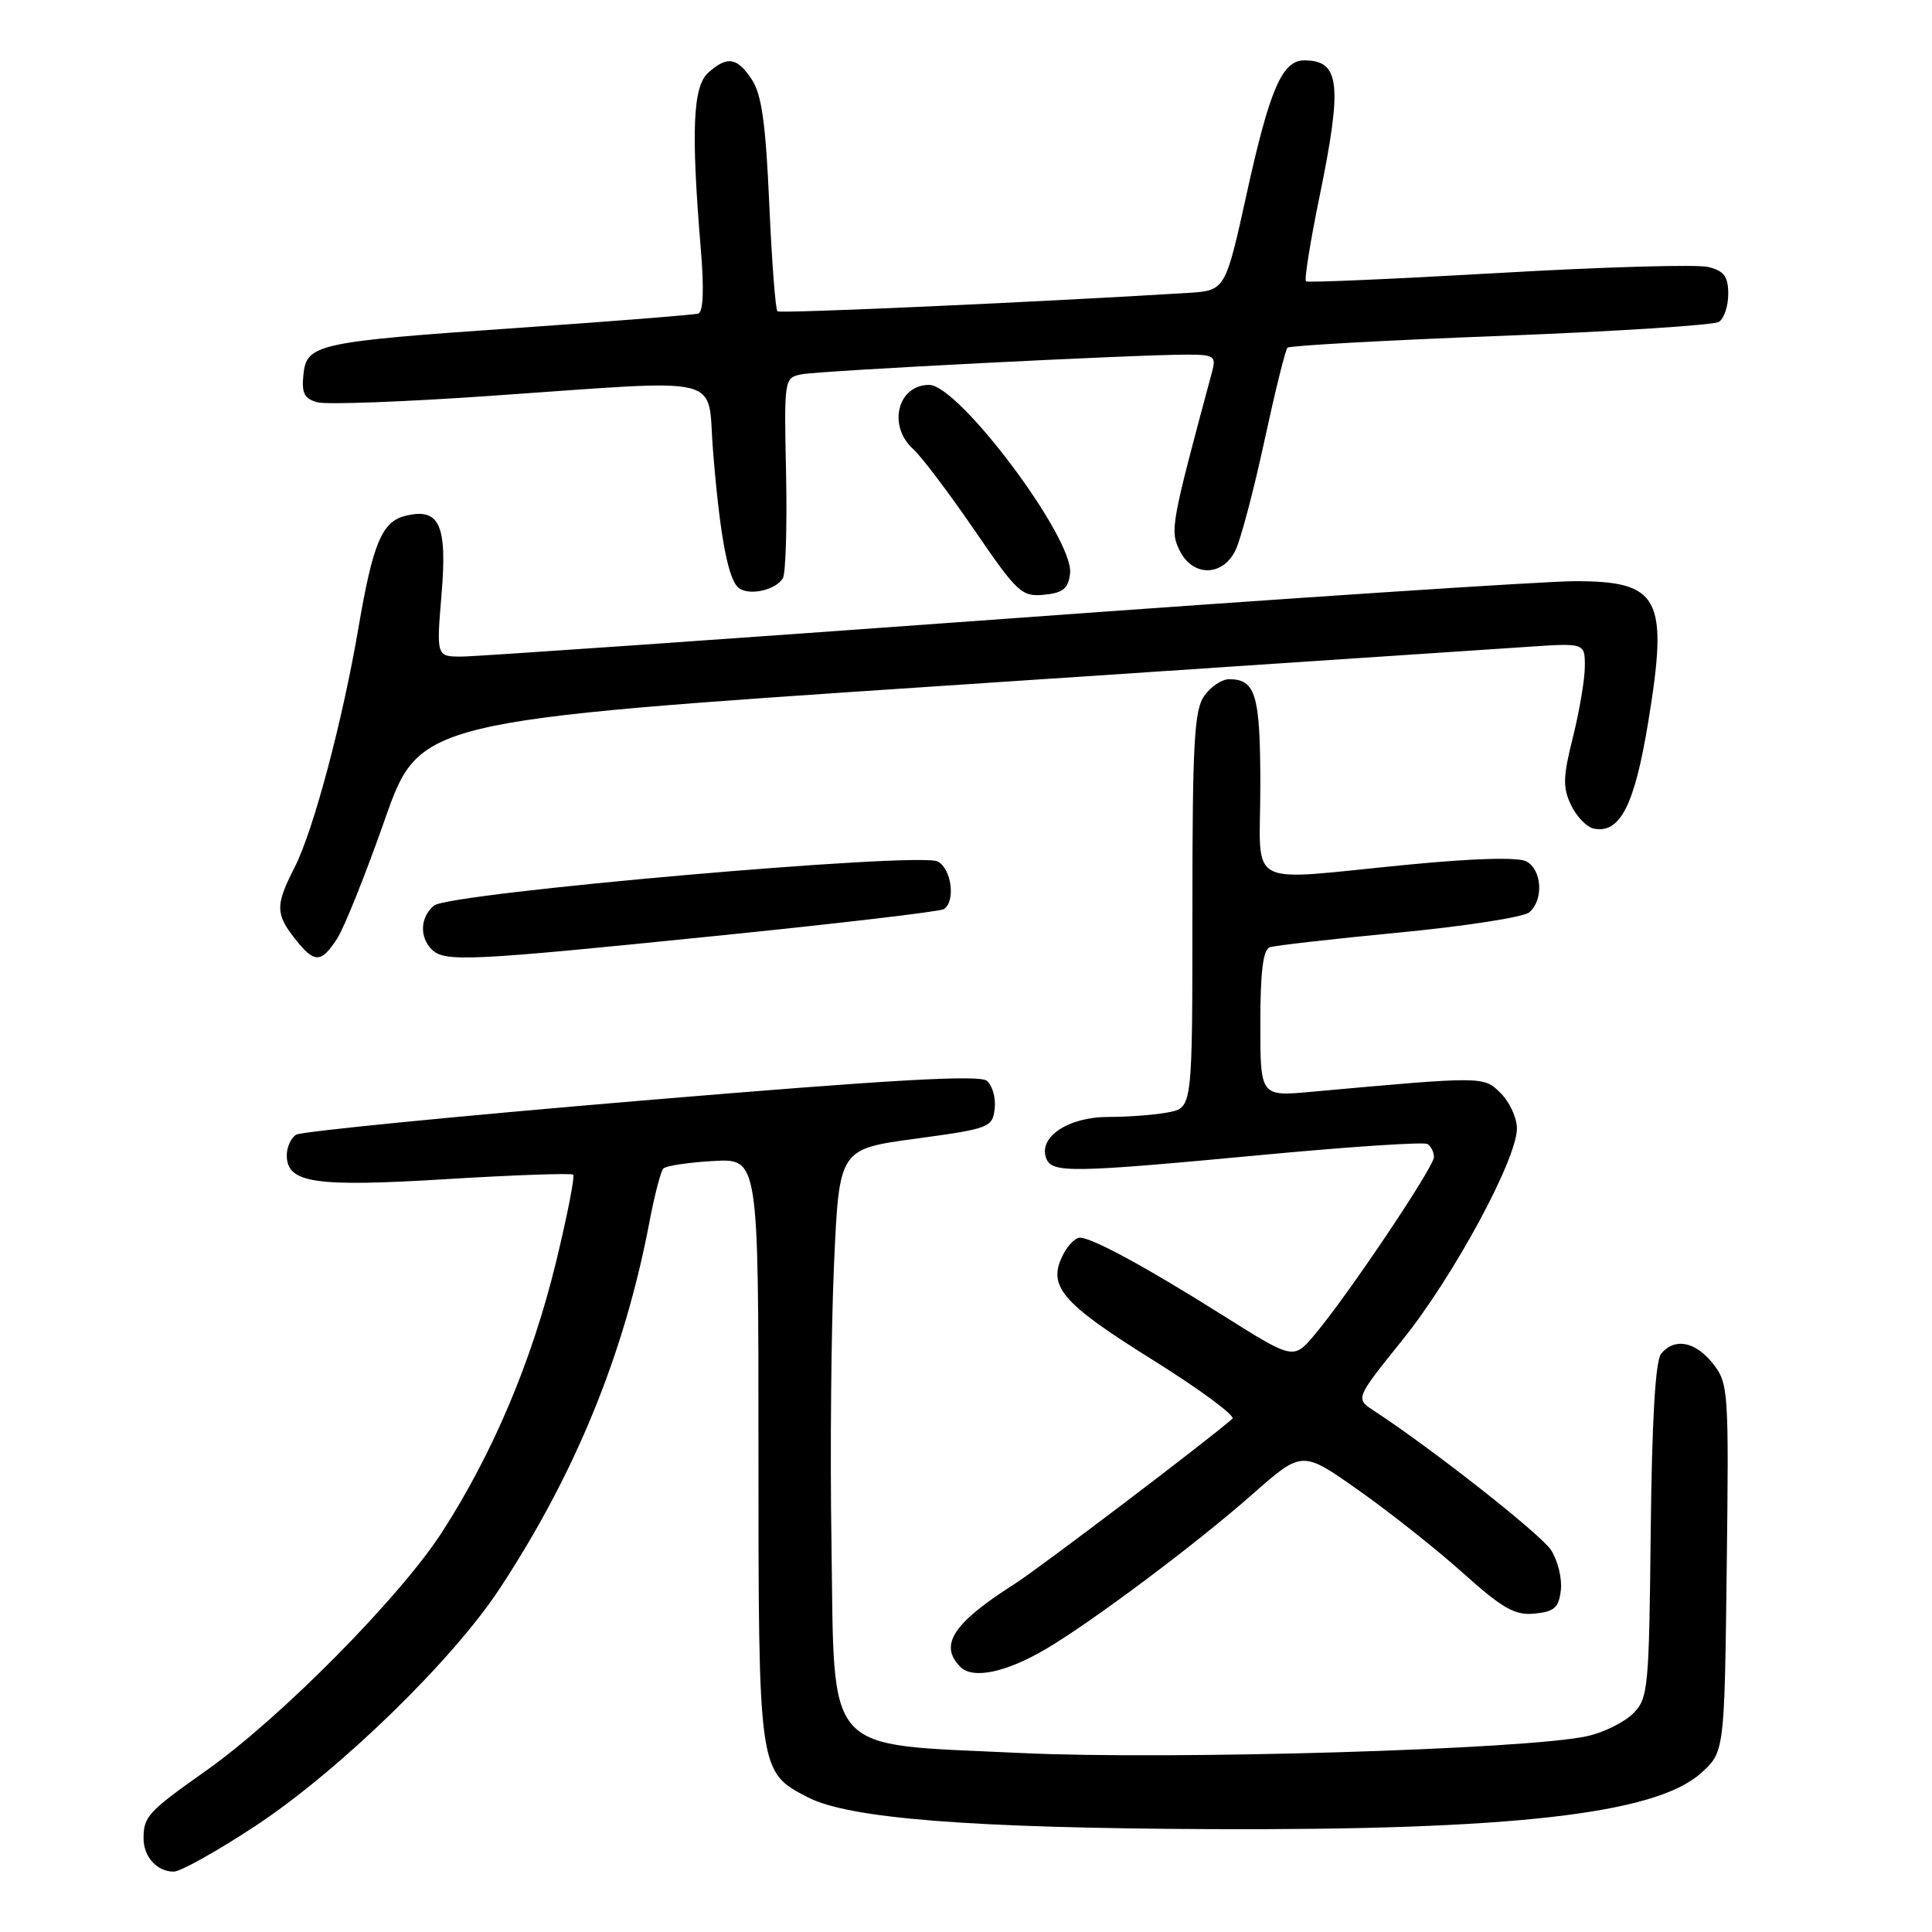<?xml version="1.0" encoding="UTF-8" standalone="no"?>
<!DOCTYPE svg PUBLIC "-//W3C//DTD SVG 1.1//EN" "http://www.w3.org/Graphics/SVG/1.1/DTD/svg11.dtd" >
<svg xmlns="http://www.w3.org/2000/svg" xmlns:xlink="http://www.w3.org/1999/xlink" version="1.1" viewBox="0 0 256 256">
 <g >
 <path fill="currentColor"
d=" M 33.82 241.96 C 44.89 234.67 59.92 220.07 66.21 210.50 C 76.25 195.25 82.74 179.35 86.05 161.94 C 86.72 158.40 87.55 155.21 87.89 154.84 C 88.22 154.48 91.20 154.03 94.50 153.84 C 100.50 153.50 100.50 153.50 100.50 192.00 C 100.50 234.79 100.50 234.78 107.04 238.15 C 112.50 240.97 128.55 242.23 160.50 242.37 C 200.24 242.54 219.32 240.37 225.35 234.98 C 228.50 232.17 228.50 232.17 228.80 207.78 C 229.09 184.21 229.03 183.30 226.98 180.70 C 224.66 177.75 221.89 177.22 220.11 179.37 C 219.35 180.29 218.89 188.10 218.73 202.85 C 218.51 223.80 218.39 225.06 216.40 227.04 C 215.25 228.20 212.55 229.54 210.40 230.03 C 202.59 231.82 155.17 233.23 135.20 232.28 C 108.79 231.01 110.61 233.05 110.17 204.23 C 109.98 192.28 110.14 175.69 110.52 167.38 C 111.20 152.25 111.20 152.25 121.35 150.88 C 131.11 149.55 131.51 149.40 131.80 146.91 C 131.97 145.49 131.50 143.83 130.76 143.21 C 129.76 142.39 117.92 143.07 84.95 145.84 C 60.50 147.90 39.93 149.93 39.24 150.35 C 38.56 150.77 38.00 152.00 38.00 153.08 C 38.00 156.77 41.65 157.32 59.16 156.24 C 68.15 155.69 75.70 155.43 75.95 155.65 C 76.19 155.88 75.16 161.12 73.66 167.30 C 70.46 180.39 65.32 192.56 58.55 203.05 C 52.97 211.68 37.15 227.67 27.31 234.62 C 19.63 240.05 19.04 240.68 19.02 243.55 C 19.00 246.01 20.79 248.00 23.02 248.00 C 23.92 248.00 28.78 245.28 33.82 241.96 Z  M 138.54 218.53 C 144.64 214.95 158.52 204.56 166.02 197.94 C 172.55 192.19 172.55 192.19 180.02 197.47 C 184.14 200.37 190.36 205.30 193.85 208.43 C 199.14 213.17 200.72 214.06 203.35 213.81 C 205.97 213.55 206.55 213.03 206.82 210.69 C 207.00 209.14 206.41 206.76 205.52 205.39 C 204.13 203.27 189.73 191.94 182.02 186.91 C 179.59 185.31 179.59 185.31 185.85 177.53 C 192.60 169.14 201.00 153.61 201.00 149.52 C 201.00 148.13 200.04 146.04 198.87 144.87 C 196.59 142.59 196.72 142.59 173.75 144.67 C 167.00 145.29 167.00 145.29 167.00 135.61 C 167.00 128.76 167.37 125.81 168.25 125.52 C 168.94 125.28 176.64 124.41 185.37 123.57 C 194.10 122.73 201.86 121.53 202.62 120.90 C 204.56 119.29 204.34 115.25 202.25 114.14 C 201.15 113.56 195.32 113.72 186.50 114.58 C 164.58 116.70 167.00 117.99 167.00 104.20 C 167.00 92.07 166.40 90.00 162.86 90.00 C 161.90 90.00 160.41 91.00 159.56 92.22 C 158.24 94.10 158.00 98.55 158.00 120.60 C 158.00 146.75 158.00 146.75 154.87 147.38 C 153.16 147.72 149.56 148.00 146.87 148.00 C 141.56 148.00 137.55 150.66 138.63 153.48 C 139.39 155.46 141.87 155.42 167.39 153.02 C 178.88 151.94 188.67 151.29 189.14 151.59 C 189.61 151.88 190.00 152.65 190.01 153.31 C 190.01 154.63 178.62 171.60 174.21 176.84 C 171.40 180.19 171.40 180.19 161.95 174.24 C 151.83 167.87 144.70 164.00 143.08 164.00 C 142.52 164.00 141.57 164.94 140.95 166.09 C 138.68 170.34 140.52 172.56 152.56 180.08 C 158.91 184.04 163.75 187.61 163.30 187.99 C 159.94 190.94 137.69 207.81 134.50 209.84 C 126.27 215.08 124.38 217.96 127.25 220.87 C 128.89 222.53 133.25 221.63 138.54 218.53 Z  M 44.65 124.41 C 45.59 122.98 48.43 115.89 50.97 108.66 C 55.59 95.50 55.59 95.50 125.05 90.87 C 163.25 88.33 197.99 86.01 202.25 85.72 C 210.00 85.19 210.00 85.19 210.00 88.28 C 210.00 89.98 209.29 94.20 208.43 97.65 C 207.09 102.96 207.06 104.35 208.18 106.70 C 208.92 108.23 210.27 109.62 211.20 109.80 C 214.68 110.47 216.59 106.71 218.41 95.60 C 221.10 79.23 219.93 77.00 208.68 77.01 C 204.73 77.01 170.68 79.26 133.00 82.01 C 95.33 84.75 63.00 87.00 61.16 87.00 C 57.82 87.00 57.82 87.00 58.51 78.71 C 59.28 69.49 58.22 67.23 53.68 68.36 C 50.60 69.14 49.40 72.03 47.49 83.22 C 45.38 95.58 41.53 110.05 39.03 114.95 C 36.49 119.92 36.49 121.09 39.07 124.37 C 41.66 127.66 42.52 127.66 44.65 124.41 Z  M 94.80 124.02 C 110.92 122.39 124.53 120.79 125.05 120.47 C 126.65 119.48 126.10 115.12 124.25 114.15 C 121.81 112.86 59.53 118.32 57.51 119.99 C 55.69 121.50 55.55 124.15 57.20 125.80 C 58.90 127.50 61.94 127.36 94.80 124.02 Z  M 103.73 76.63 C 104.11 76.01 104.30 69.78 104.16 62.78 C 103.89 50.21 103.91 50.06 106.19 49.60 C 108.59 49.12 150.57 46.98 157.36 46.99 C 160.87 47.00 161.16 47.20 160.61 49.25 C 155.17 69.45 155.02 70.27 156.28 72.89 C 157.98 76.45 162.02 76.45 163.72 72.89 C 164.41 71.46 166.13 64.95 167.54 58.42 C 168.95 51.90 170.32 46.34 170.60 46.07 C 170.87 45.80 183.56 45.09 198.80 44.51 C 214.03 43.92 227.06 43.08 227.75 42.66 C 228.44 42.23 229.00 40.57 229.00 38.96 C 229.00 36.64 228.46 35.90 226.36 35.38 C 224.91 35.01 212.42 35.37 198.61 36.17 C 184.80 36.96 173.30 37.47 173.05 37.28 C 172.81 37.09 173.60 32.12 174.81 26.22 C 177.91 11.13 177.57 8.00 172.82 8.00 C 169.90 8.00 168.25 11.81 165.23 25.50 C 162.37 38.50 162.37 38.50 157.43 38.81 C 137.98 40.01 103.41 41.57 103.02 41.25 C 102.75 41.04 102.27 34.63 101.93 27.01 C 101.47 16.46 100.93 12.53 99.64 10.57 C 97.68 7.58 96.36 7.37 93.83 9.65 C 91.81 11.48 91.56 17.31 92.85 32.87 C 93.31 38.31 93.19 41.35 92.52 41.55 C 91.96 41.72 81.38 42.56 69.00 43.42 C 41.87 45.30 40.61 45.57 40.20 49.69 C 39.95 52.12 40.34 52.85 42.09 53.31 C 43.29 53.63 53.55 53.25 64.89 52.46 C 96.86 50.26 93.64 49.47 94.48 59.75 C 95.42 71.38 96.53 77.09 98.01 78.00 C 99.51 78.93 102.79 78.15 103.73 76.63 Z  M 141.79 75.97 C 142.33 71.39 127.07 51.00 123.11 51.00 C 118.94 51.00 117.59 56.42 120.99 59.49 C 122.09 60.48 125.73 65.30 129.09 70.20 C 134.80 78.55 135.39 79.09 138.34 78.81 C 140.87 78.56 141.56 78.00 141.79 75.97 Z "/>
</g>
</svg>